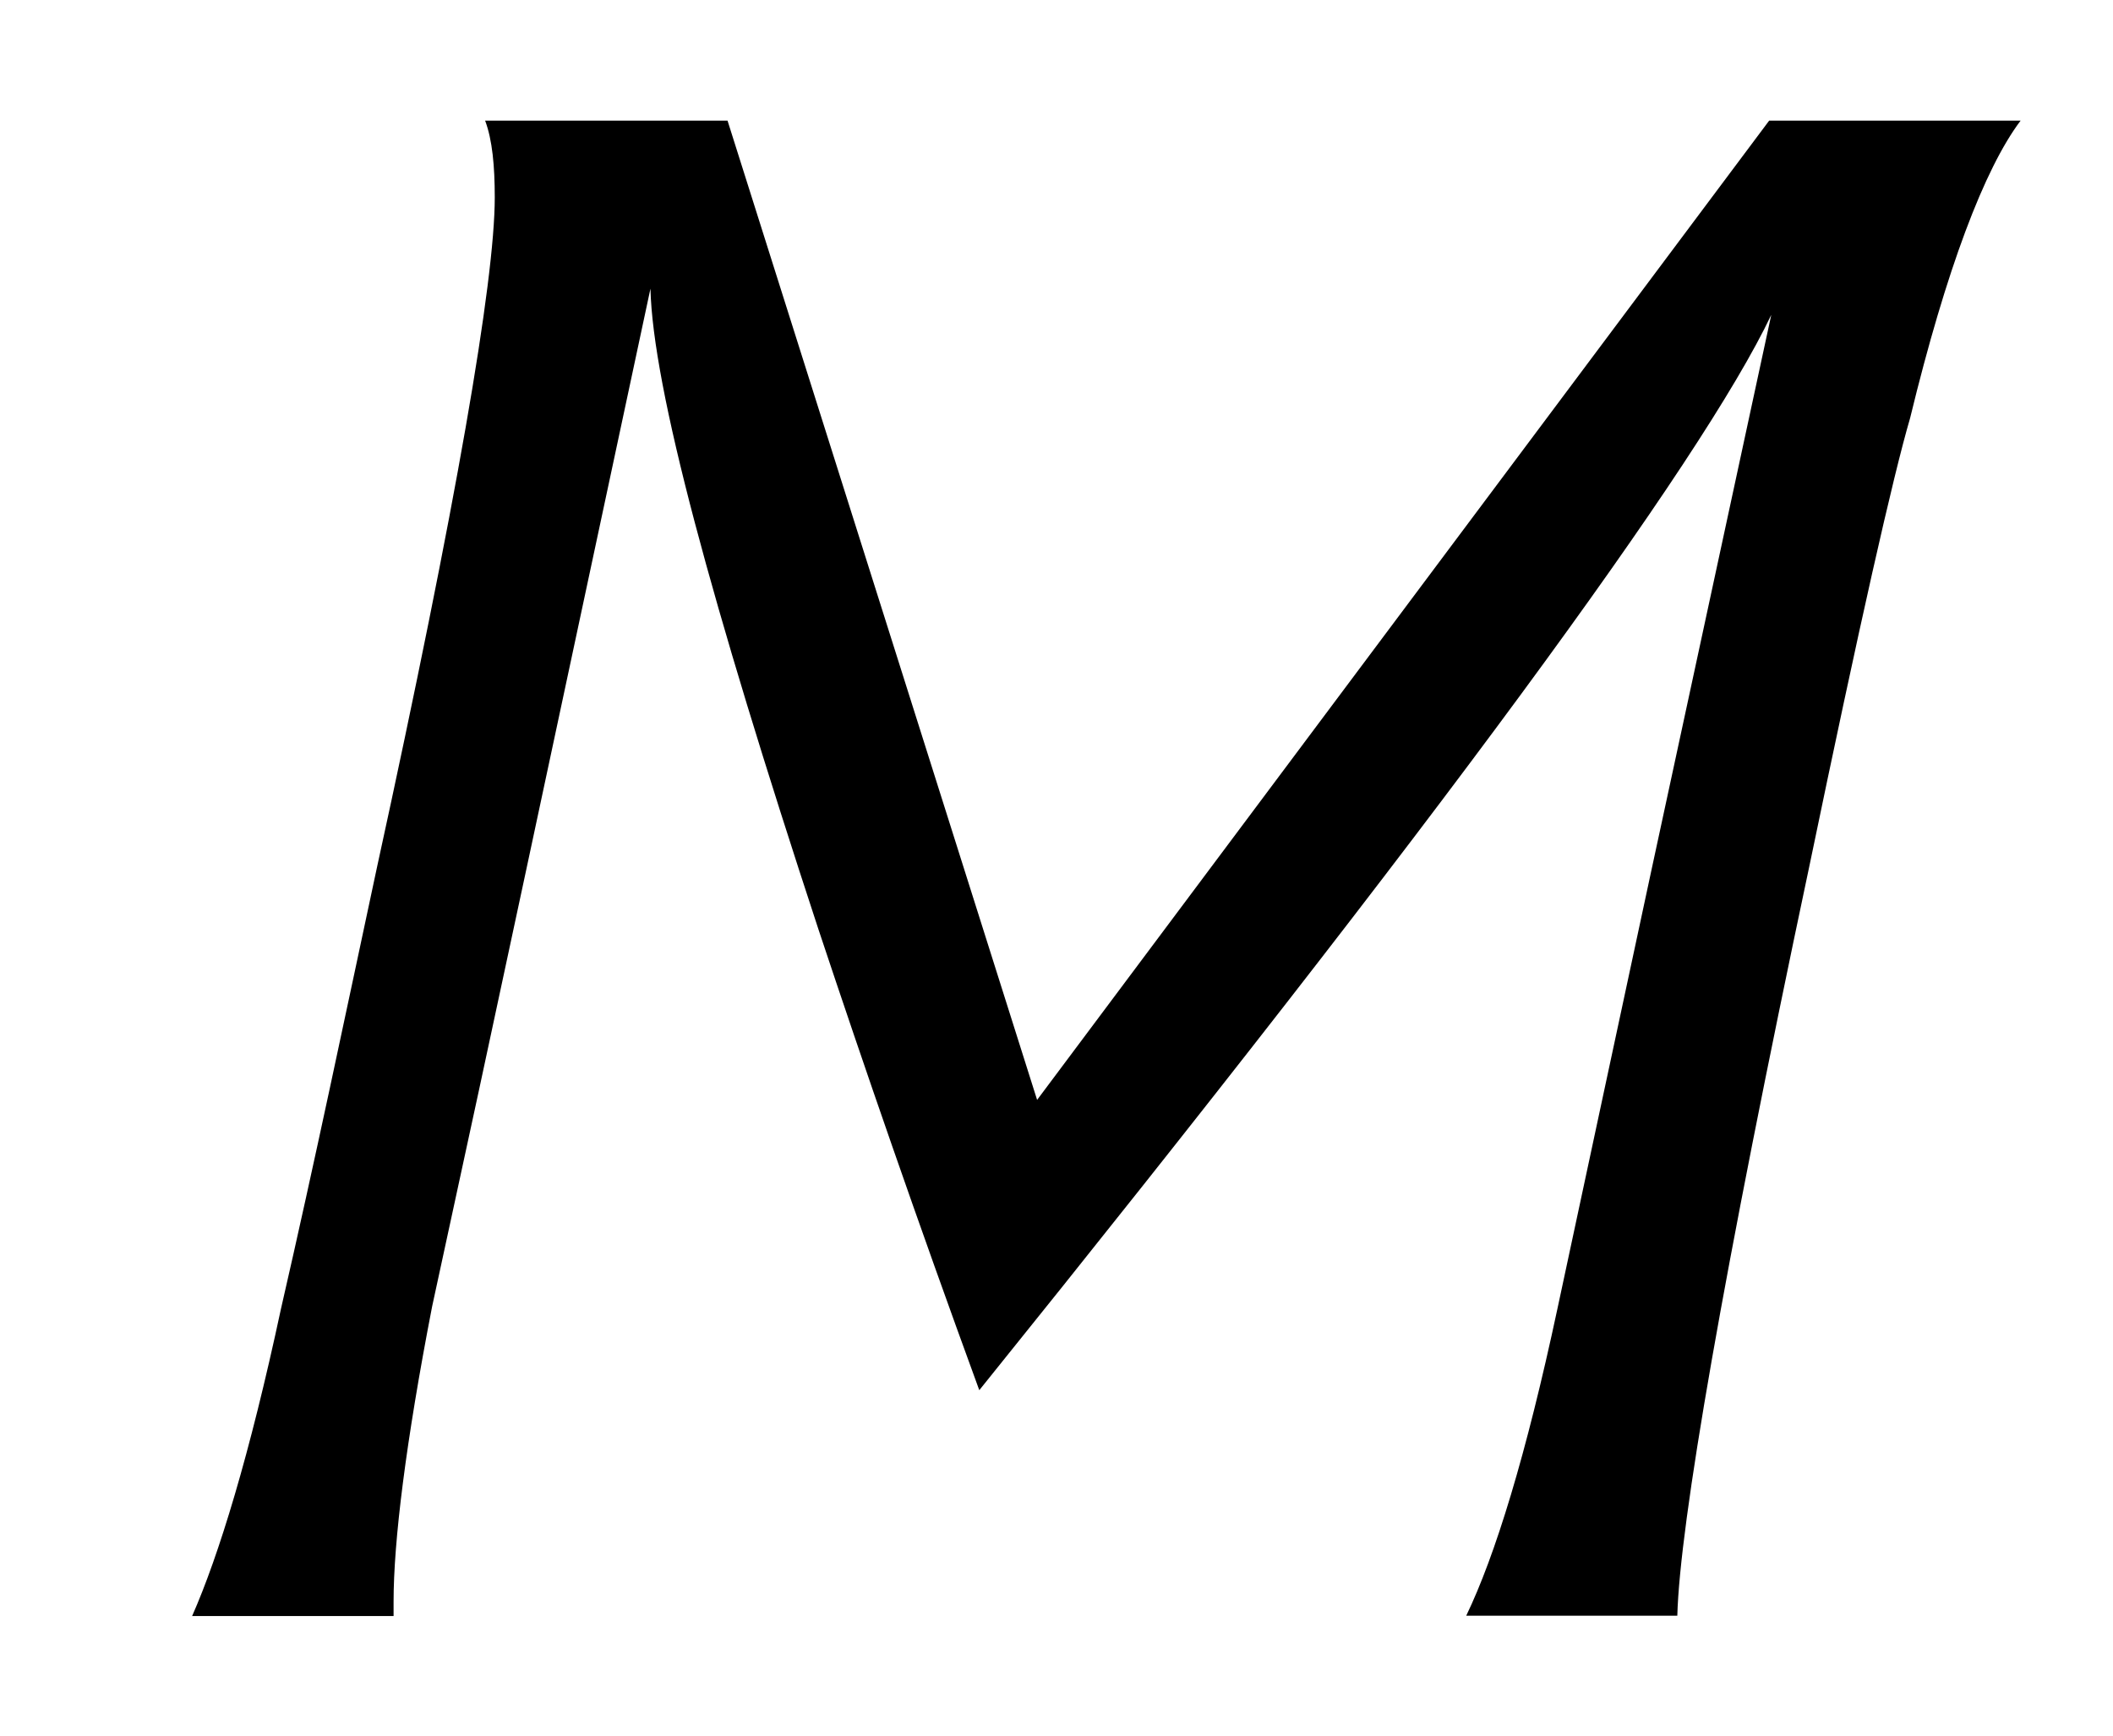 <?xml version='1.0' encoding='UTF-8'?>
<!-- This file was generated by dvisvgm 3.2.2 -->
<svg version='1.1' xmlns='http://www.w3.org/2000/svg' xmlns:xlink='http://www.w3.org/1999/xlink' width='8.771pt' height='7.207pt' viewBox='-.5 -6.707 8.771 7.207'>
<defs>
<use id='g2-2452' xlink:href='#g1-2452' transform='scale(1.25)'/>
<path id='g1-2452' d='m5.475-4.965l-2.431 3.252l-1.028-3.252h-.805c.024 .064 .032 .151 .032 .255c0 .279-.128 1.02-.391 2.224c-.104 .486-.207 .98-.319 1.467c-.104 .486-.207 .821-.295 1.02h.669v-.048c0-.199 .04-.526 .128-.98c.104-.478 .207-.956 .311-1.443l.414-1.937c.008 .327 .199 1.036 .558 2.128c.151 .454 .327 .964 .534 1.53c1.522-1.889 2.399-3.084 2.63-3.571l-.399 1.849c-.104 .486-.207 .964-.311 1.451s-.207 .821-.303 1.02h.701c.008-.303 .151-1.132 .438-2.487c.167-.805 .279-1.299 .335-1.49c.12-.494 .247-.829 .367-.988h-.837z'/>
</defs>
<g id='page6'>
<use x='0' y='0' xlink:href='#g2-2452'/>
</g>
</svg>